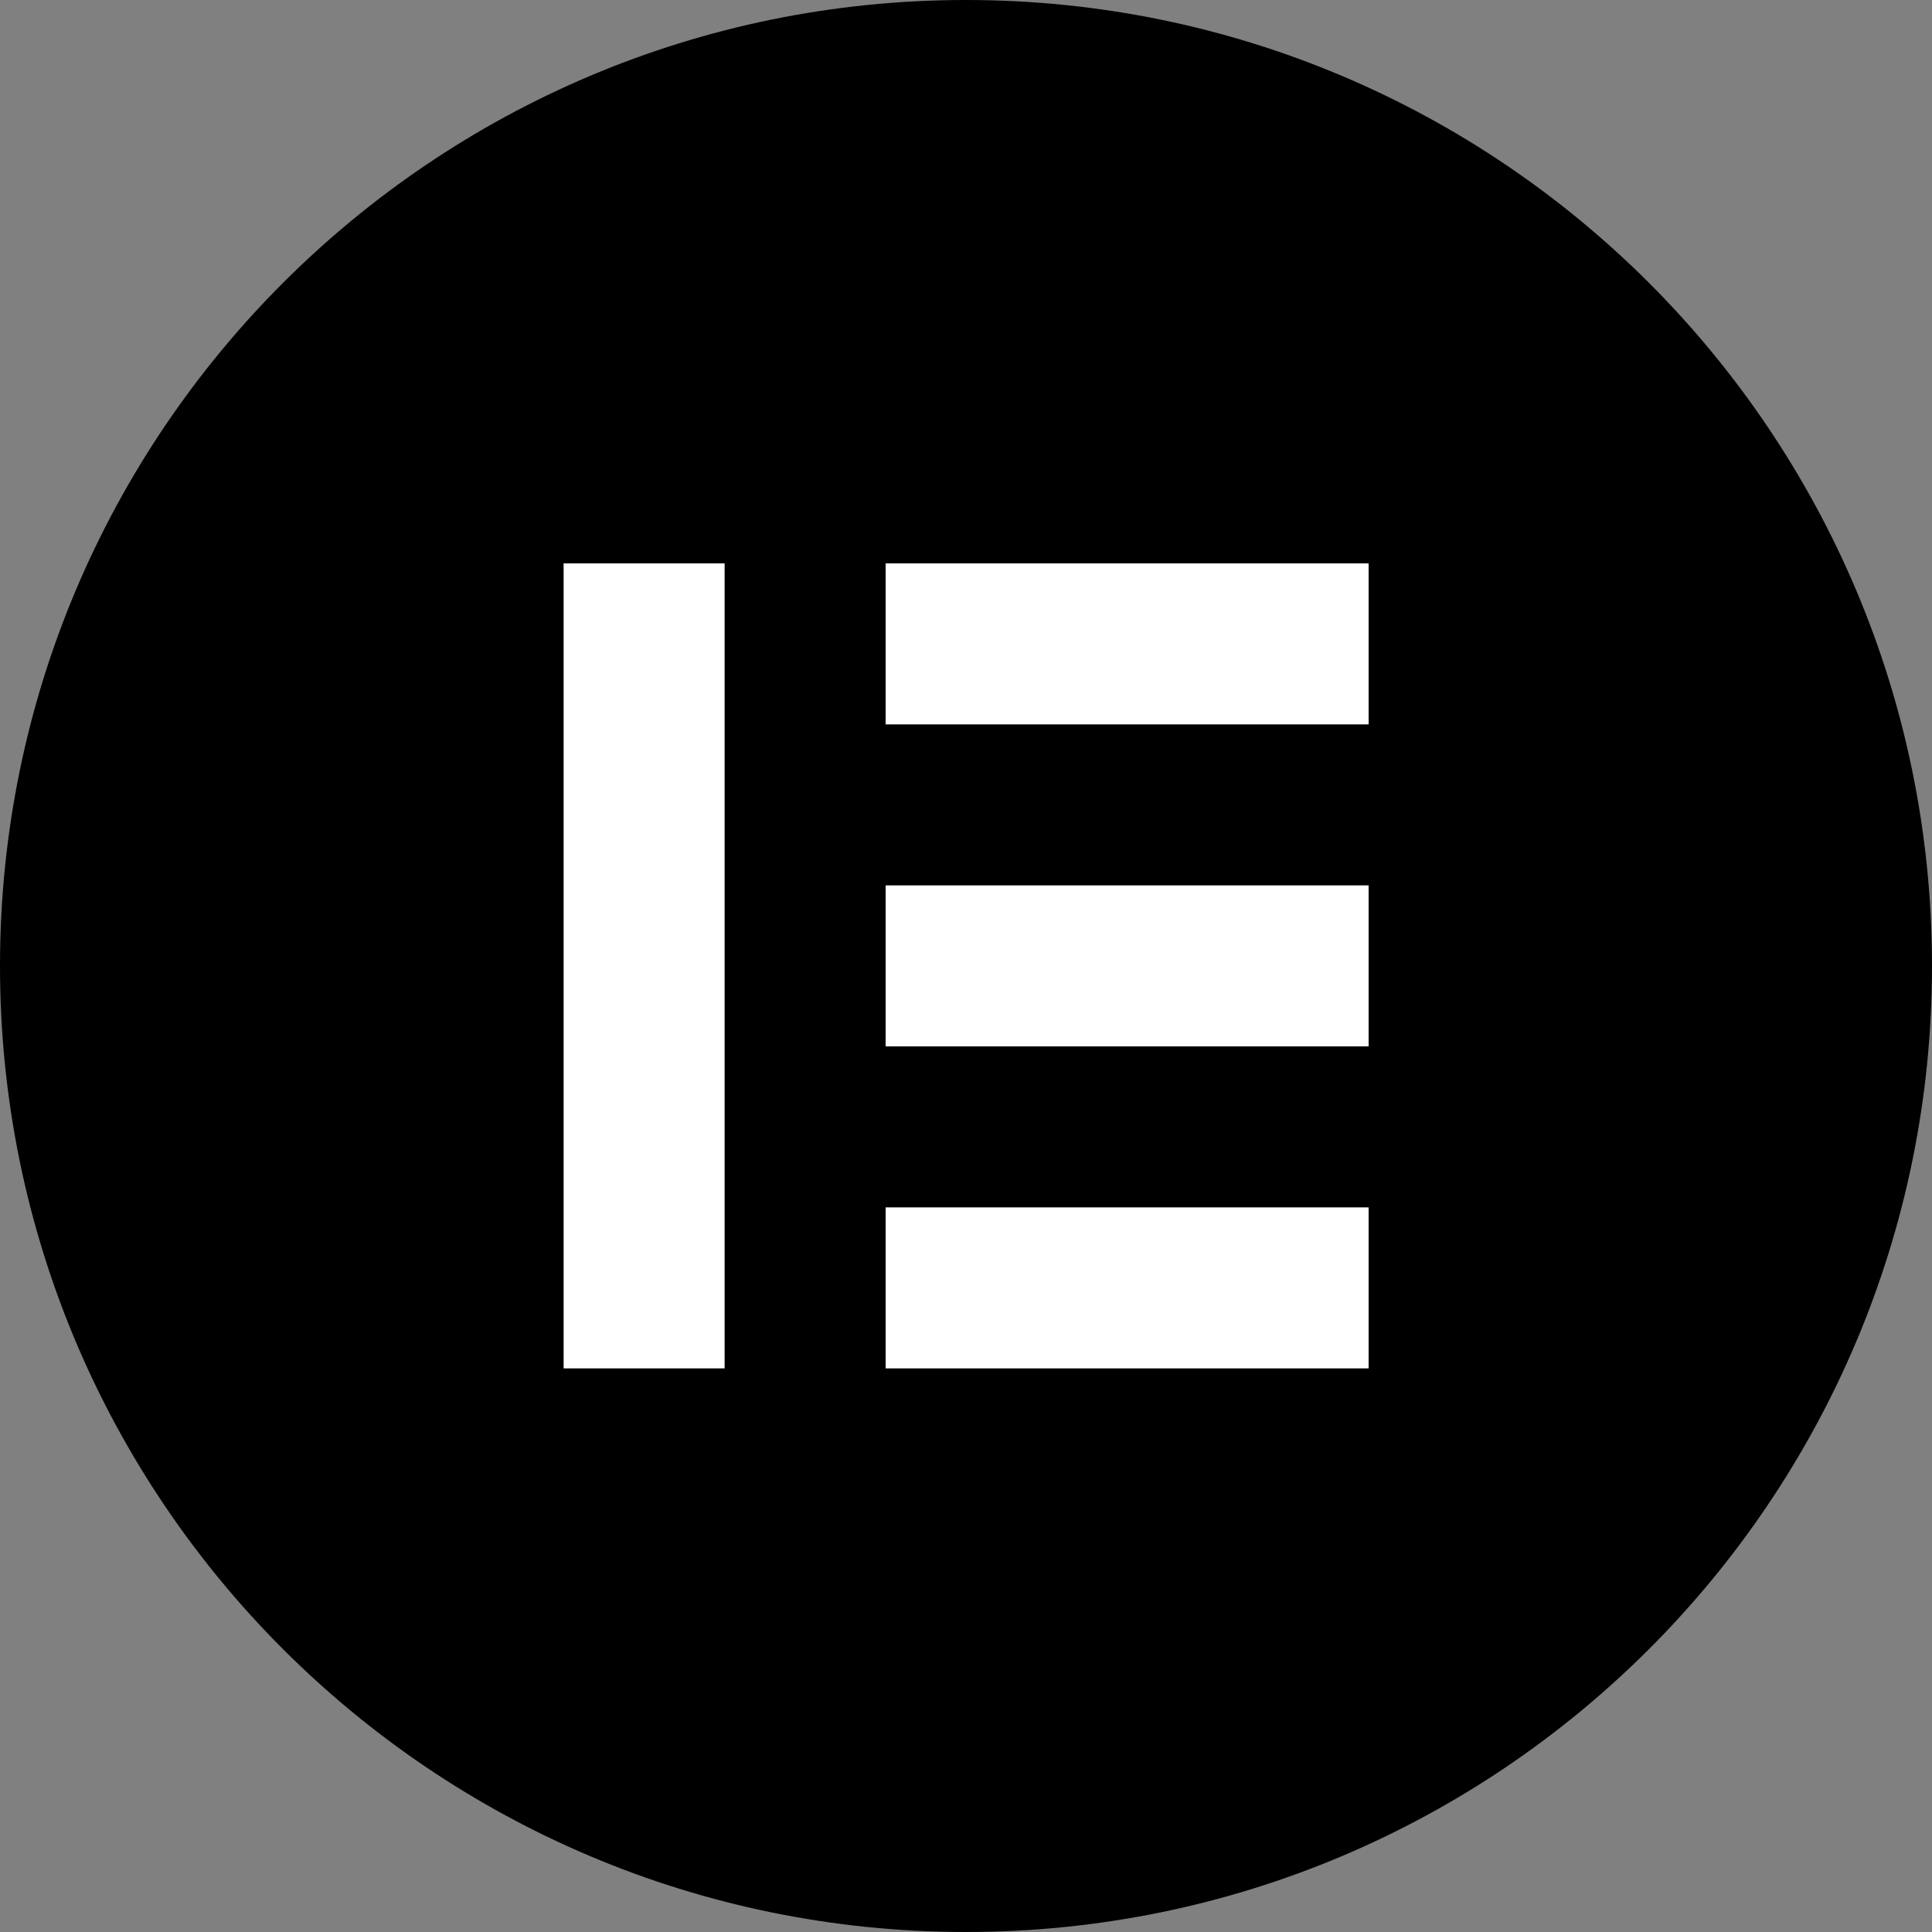 <svg id="skill-elementor-2" enable-background="new 0 0 512 512" height="512" viewBox="0 0 512 512" width="512" xmlns="http://www.w3.org/2000/svg">
    <rect x="0" y="0" width="512" height="512" fill="#808080" stroke="none"/>
    <title aria-hidden="true">ELEMENTOR</title>
    <g>
        <path d="m256.061 0c-141.385-.034-256.027 114.554-256.061 255.939s114.554 256.027 255.939 256.061 256.027-114.554 256.061-255.939c0-.02 0-.041 0-.061 0-141.361-114.578-255.966-255.939-256z" fill="#000000" />
        <g fill="#ffffff">
            <path d="m149.364 149.303h42.667v213.333h-42.667z" />
            <path d="m234.697 319.97h128v42.667h-128z" />
            <path d="m234.697 234.636h128v42.667h-128z" />
            <path d="m234.697 149.303h128v42.667h-128z" />
        </g>
    </g>
</svg>